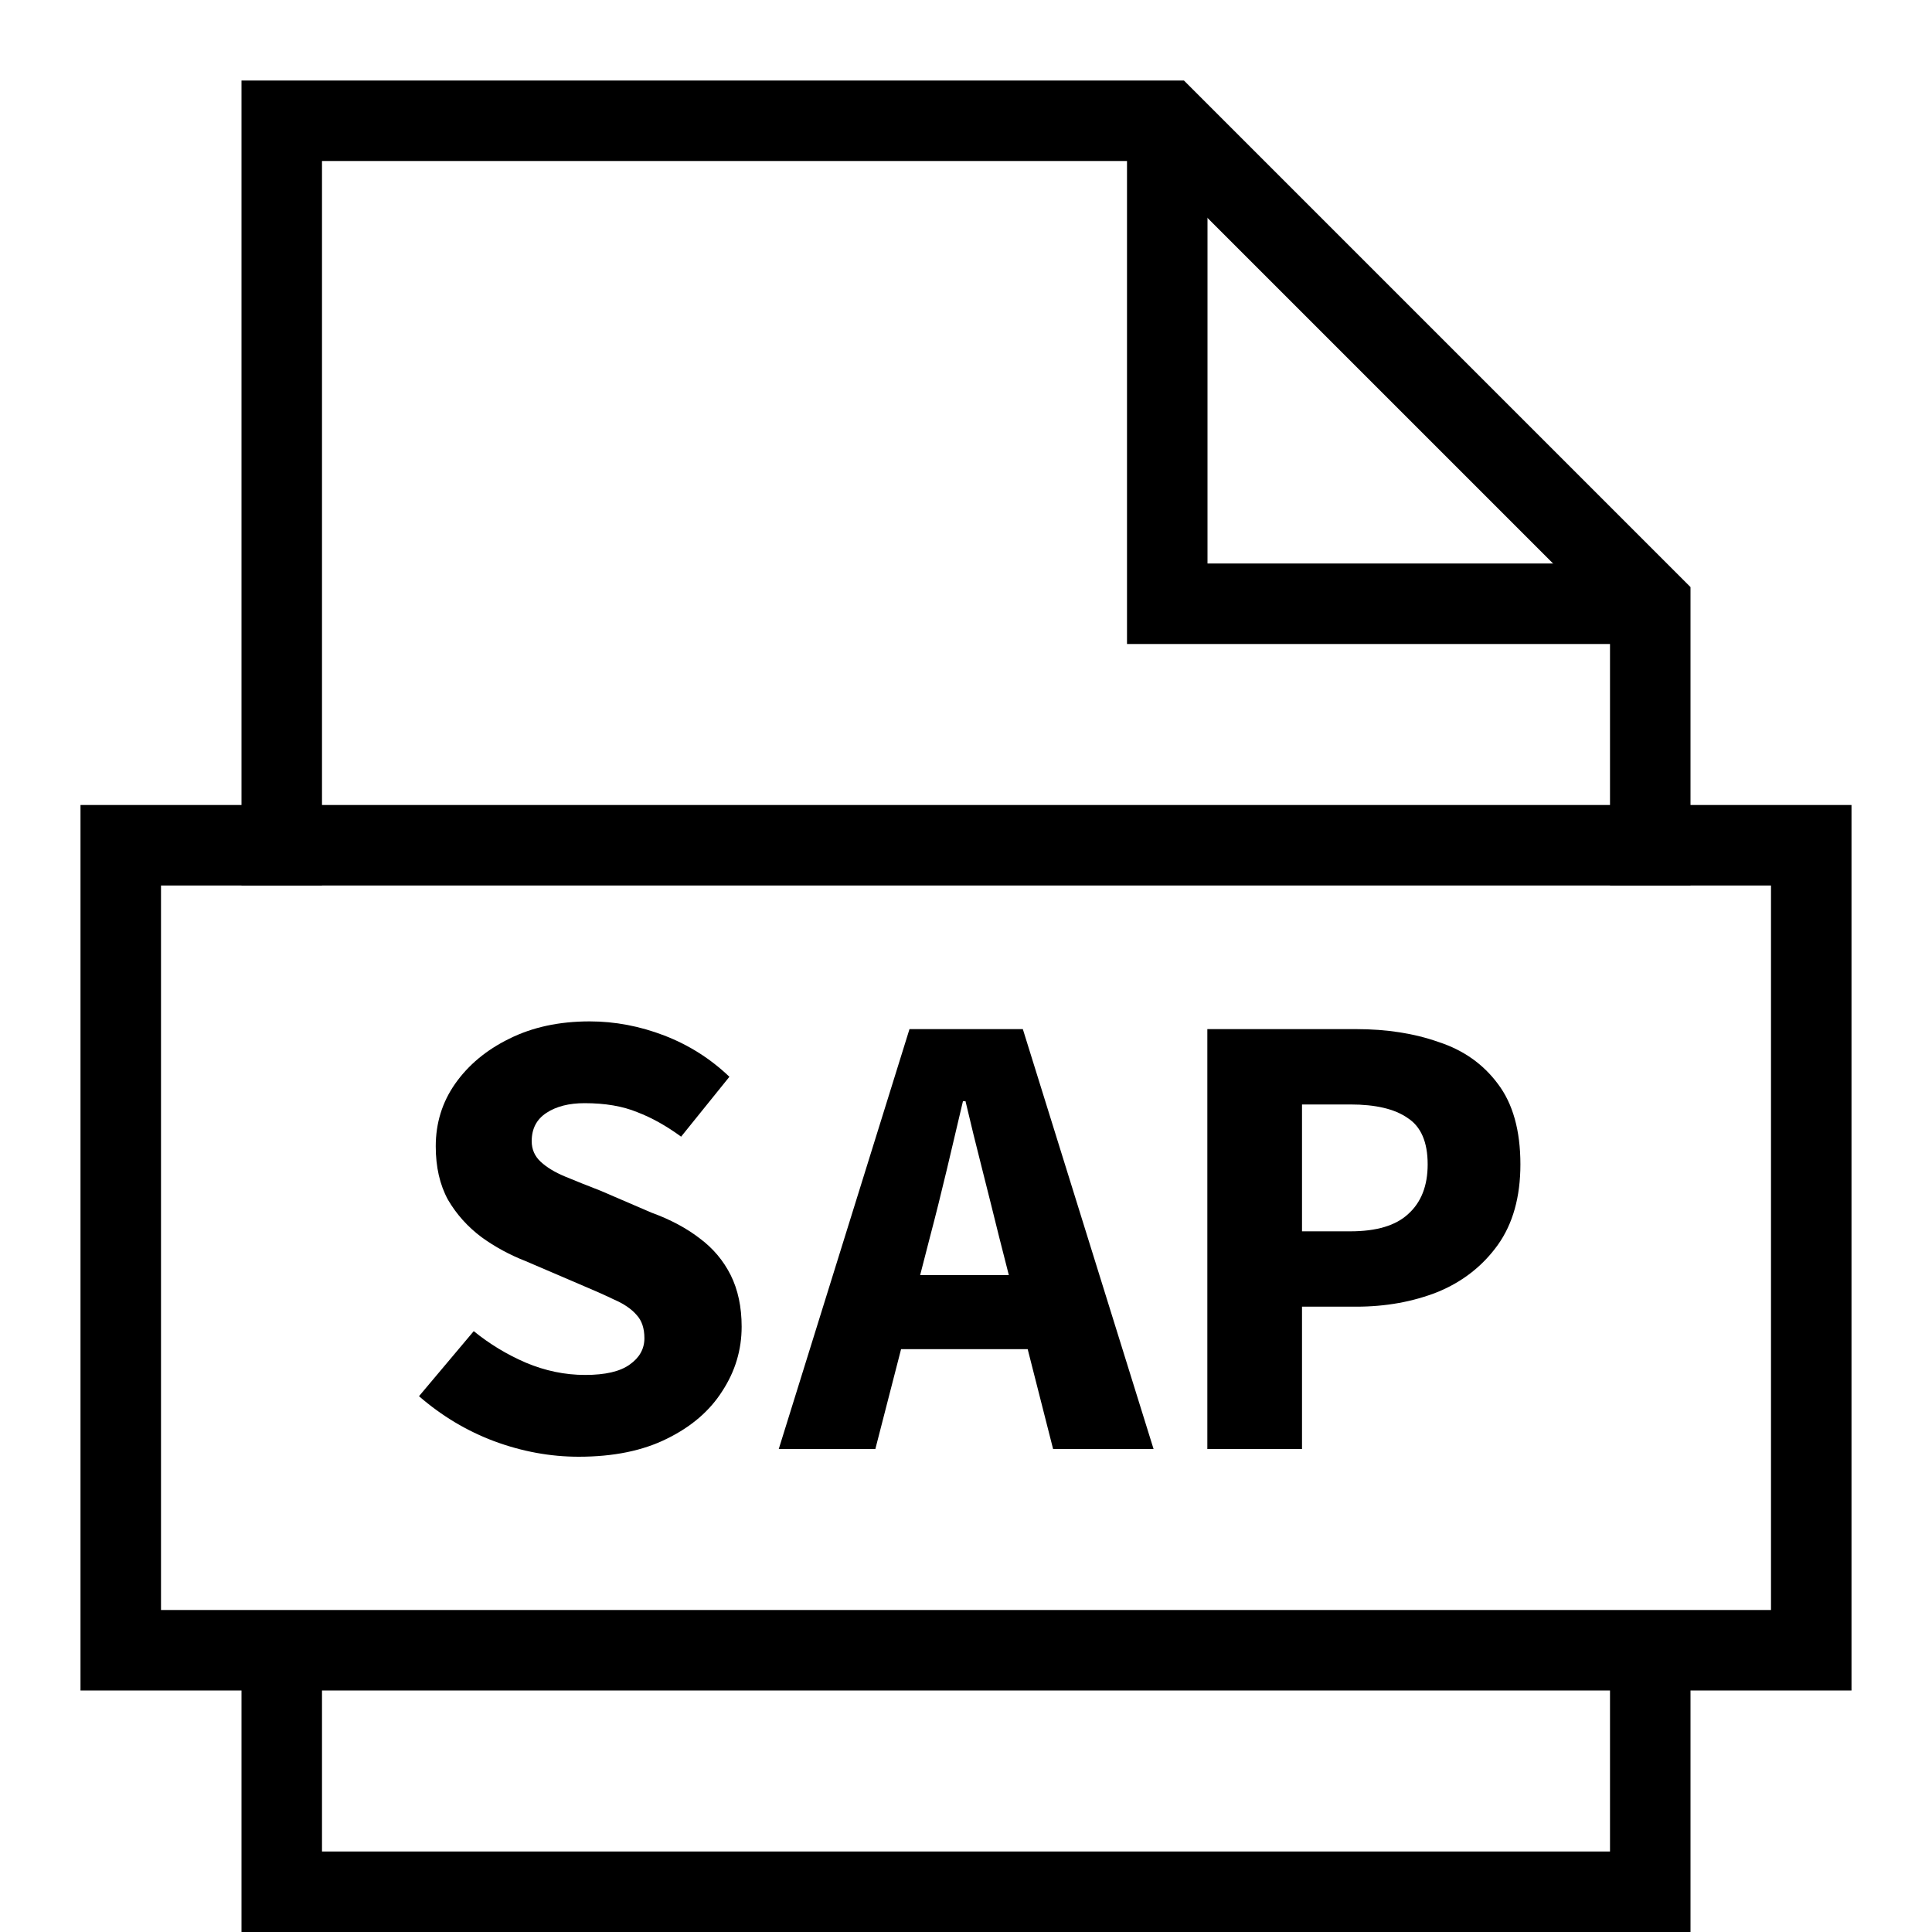 <svg width="24" height="24" viewBox="0 0 24 24" fill="none" xmlns="http://www.w3.org/2000/svg">
<path d="M20.5 21V23.5H3.5V21" stroke="currentColor" stroke-linecap="square"/>
<path d="M3.5 10.5V1.5H14.5L20.5 7.5V10.5" stroke="currentColor" stroke-linecap="square"/>
<path d="M14.5 2V7.5H20" stroke="currentColor" stroke-linecap="square"/>
<path d="M22.5 10.5H1.5V20.5H22.5V10.5Z" stroke="currentColor" stroke-linecap="square"/>
<path d="M7.189 18.096C6.837 18.096 6.487 18.032 6.141 17.904C5.799 17.776 5.487 17.589 5.205 17.344L5.885 16.536C6.082 16.696 6.298 16.827 6.533 16.928C6.773 17.029 7.018 17.08 7.269 17.08C7.519 17.08 7.703 17.037 7.821 16.952C7.943 16.867 8.005 16.757 8.005 16.624C8.005 16.501 7.973 16.405 7.909 16.336C7.845 16.261 7.751 16.197 7.629 16.144C7.506 16.085 7.362 16.021 7.197 15.952L6.525 15.664C6.333 15.589 6.151 15.491 5.981 15.368C5.81 15.24 5.671 15.085 5.565 14.904C5.463 14.717 5.413 14.496 5.413 14.24C5.413 13.952 5.493 13.693 5.653 13.464C5.818 13.229 6.042 13.043 6.325 12.904C6.613 12.76 6.946 12.688 7.325 12.688C7.639 12.688 7.949 12.747 8.253 12.864C8.557 12.981 8.826 13.152 9.061 13.376L8.461 14.12C8.279 13.987 8.098 13.885 7.917 13.816C7.735 13.741 7.517 13.704 7.261 13.704C7.069 13.704 6.911 13.744 6.789 13.824C6.666 13.904 6.605 14.021 6.605 14.176C6.605 14.277 6.642 14.363 6.717 14.432C6.791 14.501 6.893 14.563 7.021 14.616C7.149 14.669 7.295 14.728 7.461 14.792L8.093 15.064C8.327 15.149 8.527 15.256 8.693 15.384C8.858 15.507 8.986 15.659 9.077 15.84C9.167 16.021 9.213 16.235 9.213 16.48C9.213 16.768 9.133 17.035 8.973 17.28C8.818 17.525 8.589 17.723 8.285 17.872C7.986 18.021 7.621 18.096 7.189 18.096Z" fill="currentColor"/>
<path d="M9.674 18L11.298 12.784H12.706L14.33 18H13.082L12.41 15.36C12.346 15.099 12.276 14.821 12.202 14.528C12.127 14.235 12.058 13.952 11.994 13.68H11.962C11.898 13.952 11.831 14.235 11.762 14.528C11.692 14.821 11.623 15.099 11.554 15.36L10.874 18H9.674ZM10.746 16.76V15.84H13.242V16.76H10.746Z" fill="currentColor"/>
<path d="M14.998 18V12.784H16.846C17.225 12.784 17.567 12.837 17.87 12.944C18.18 13.045 18.425 13.219 18.607 13.464C18.793 13.709 18.887 14.043 18.887 14.464C18.887 14.869 18.793 15.203 18.607 15.464C18.42 15.725 18.172 15.92 17.863 16.048C17.553 16.171 17.215 16.232 16.846 16.232H16.174V18H14.998ZM16.174 15.296H16.774C17.1 15.296 17.34 15.224 17.494 15.08C17.654 14.936 17.735 14.731 17.735 14.464C17.735 14.187 17.652 13.995 17.486 13.888C17.326 13.776 17.089 13.72 16.774 13.72H16.174V15.296Z" fill="currentColor"/>
</svg>
